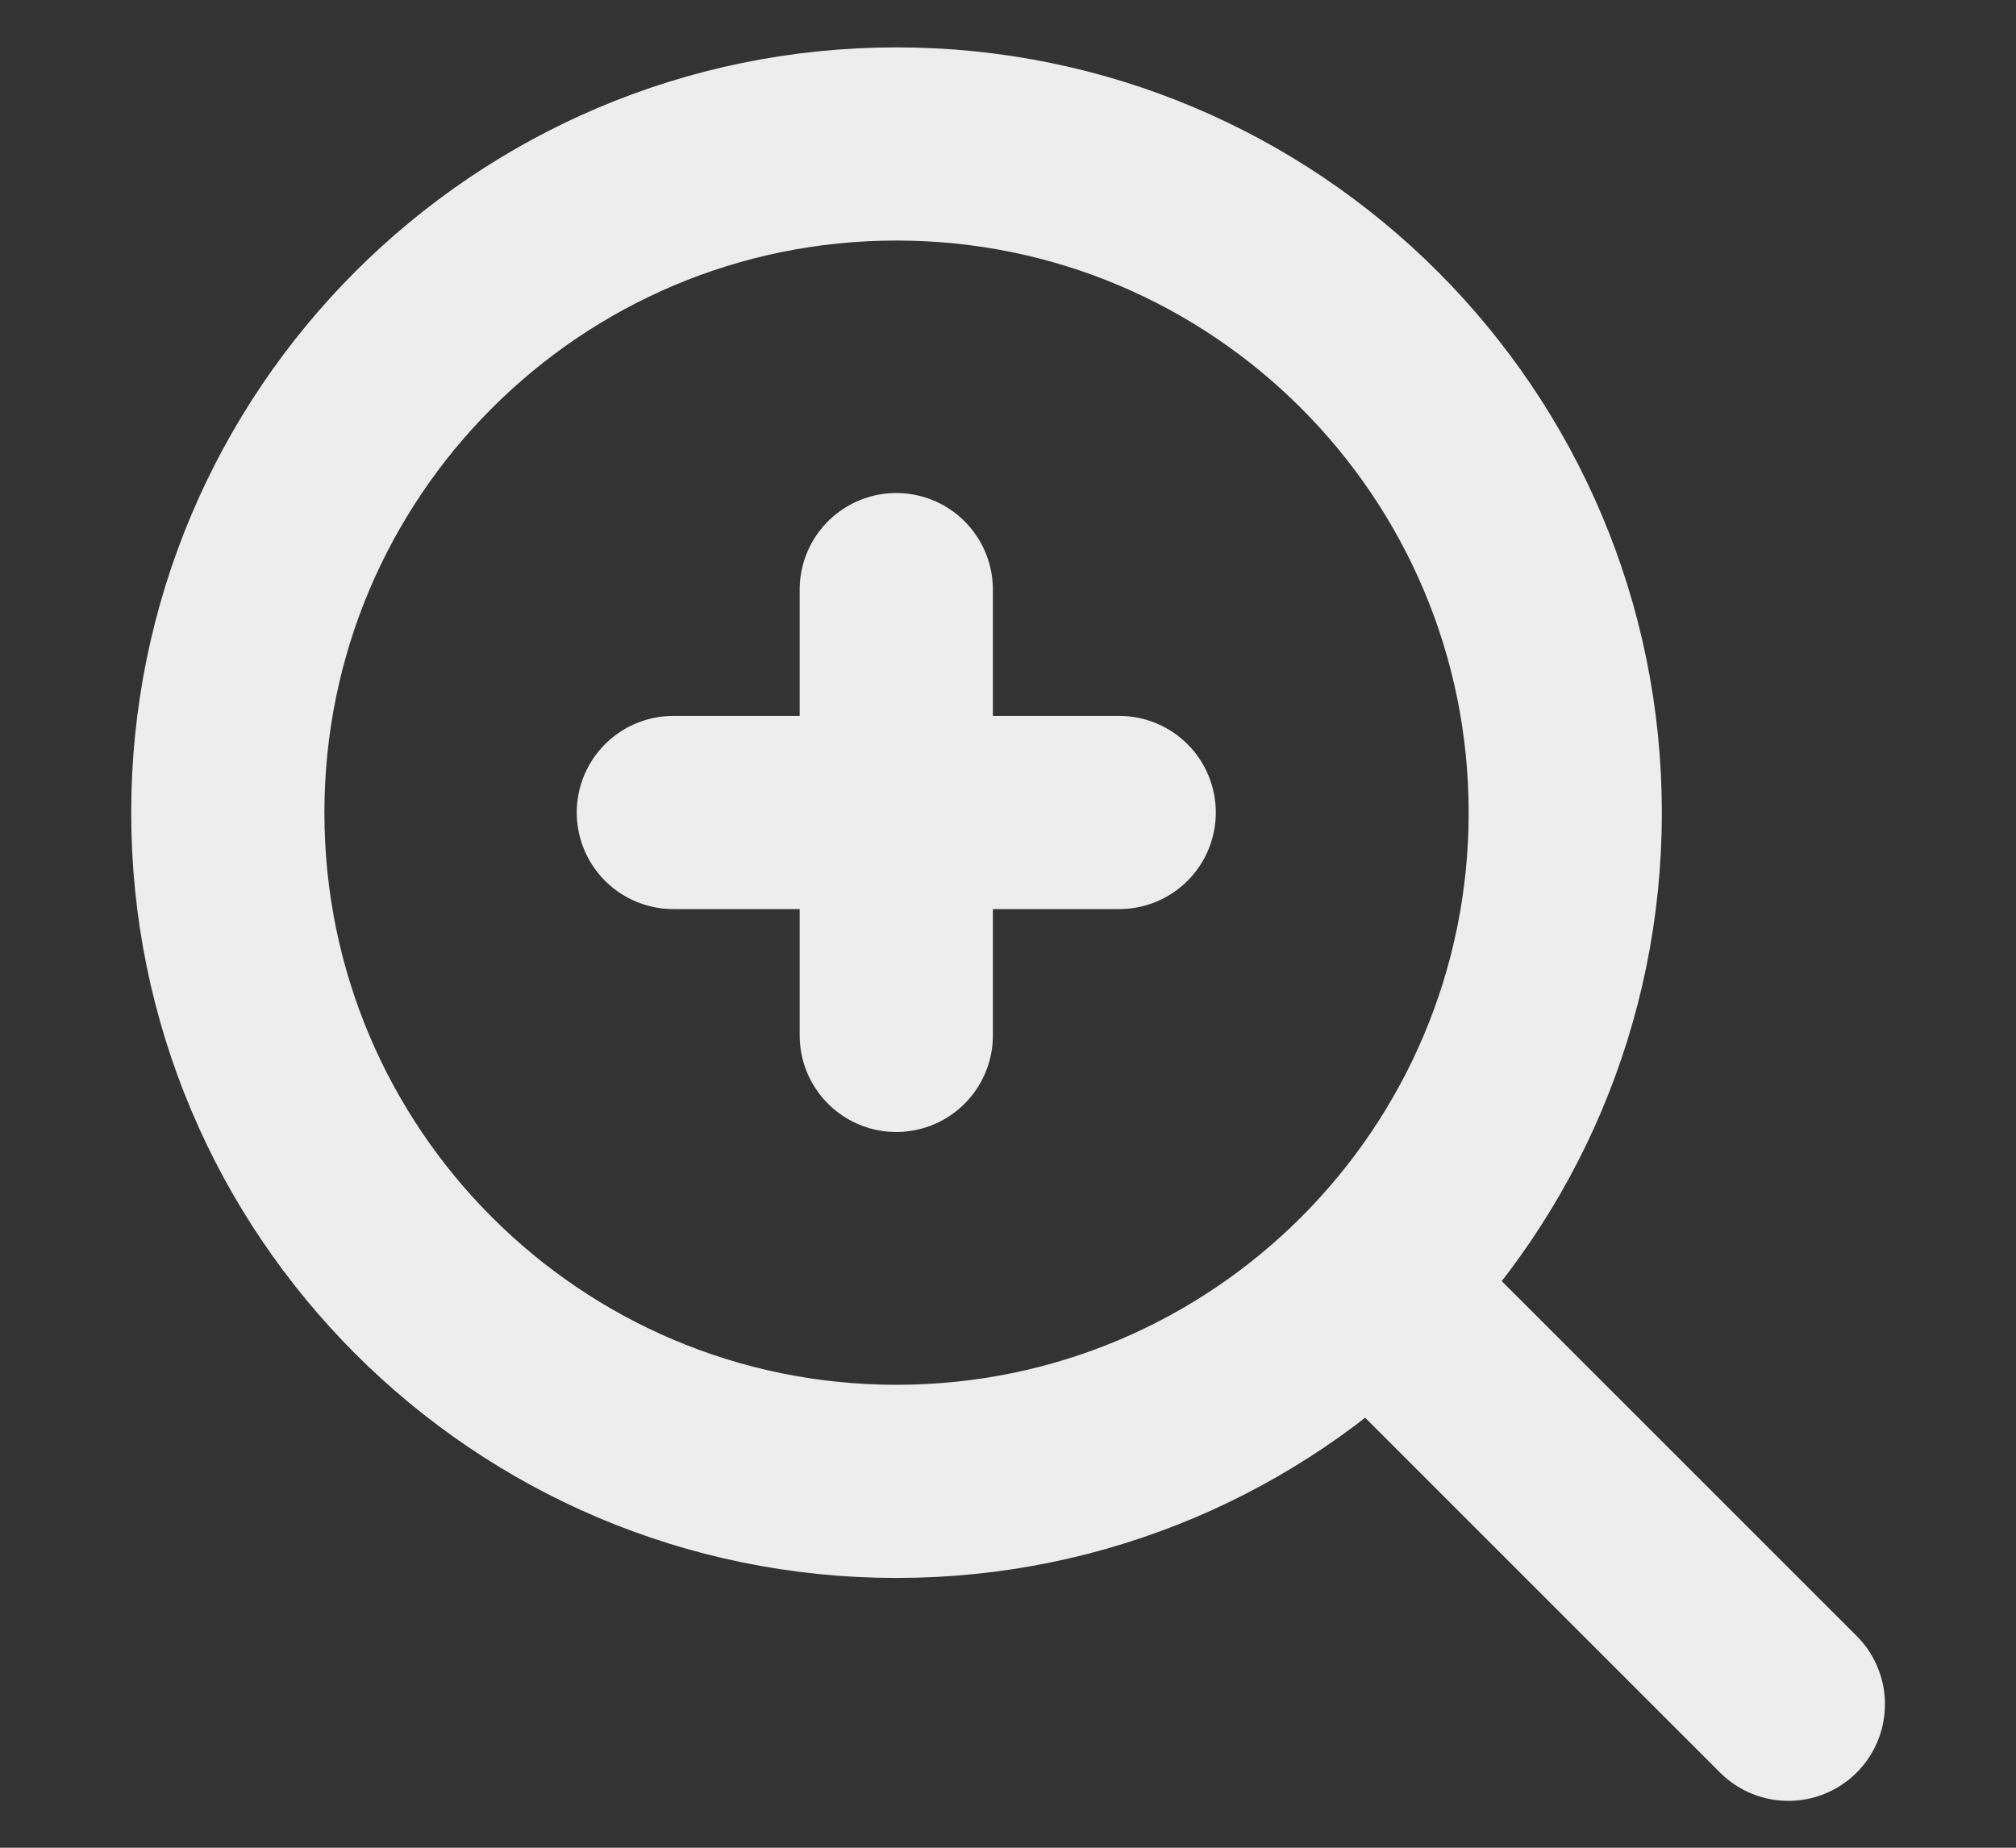 <svg width="12" height="11" viewBox="0 0 12 11" fill="none" xmlns="http://www.w3.org/2000/svg">
<rect x="0" y="0" width="12" height="11" fill="#333333" stroke="none"/>
<g id="bytesize:zoom-in" clip-path="url(#clip0_3078_26597)">
<g id="Group">
<path id="Vector" d="M5.336 8.819C7.535 8.819 9.317 7.037 9.317 4.838C9.317 2.64 7.535 0.857 5.336 0.857C3.138 0.857 1.356 2.64 1.356 4.838C1.356 7.037 3.138 8.819 5.336 8.819Z" stroke="#EDEDED" stroke-width="1.15" stroke-linecap="round" stroke-linejoin="round"/>
<path id="Vector_2" d="M8.323 7.824L10.645 10.146" stroke="#EDEDED" stroke-width="1.15" stroke-linecap="round" stroke-linejoin="round"/>
<path id="Vector_3" d="M4.008 4.837H6.662M5.335 3.51V6.164V3.51Z" stroke="#EDEDED" stroke-width="1.15" stroke-linecap="round" stroke-linejoin="round"/>
</g>
</g>
<defs>
<clipPath id="clip0_3078_26597">
<rect width="10.615" height="10.615" fill="white" transform="translate(0.691 0.191)"/>
</clipPath>
</defs>
</svg>
